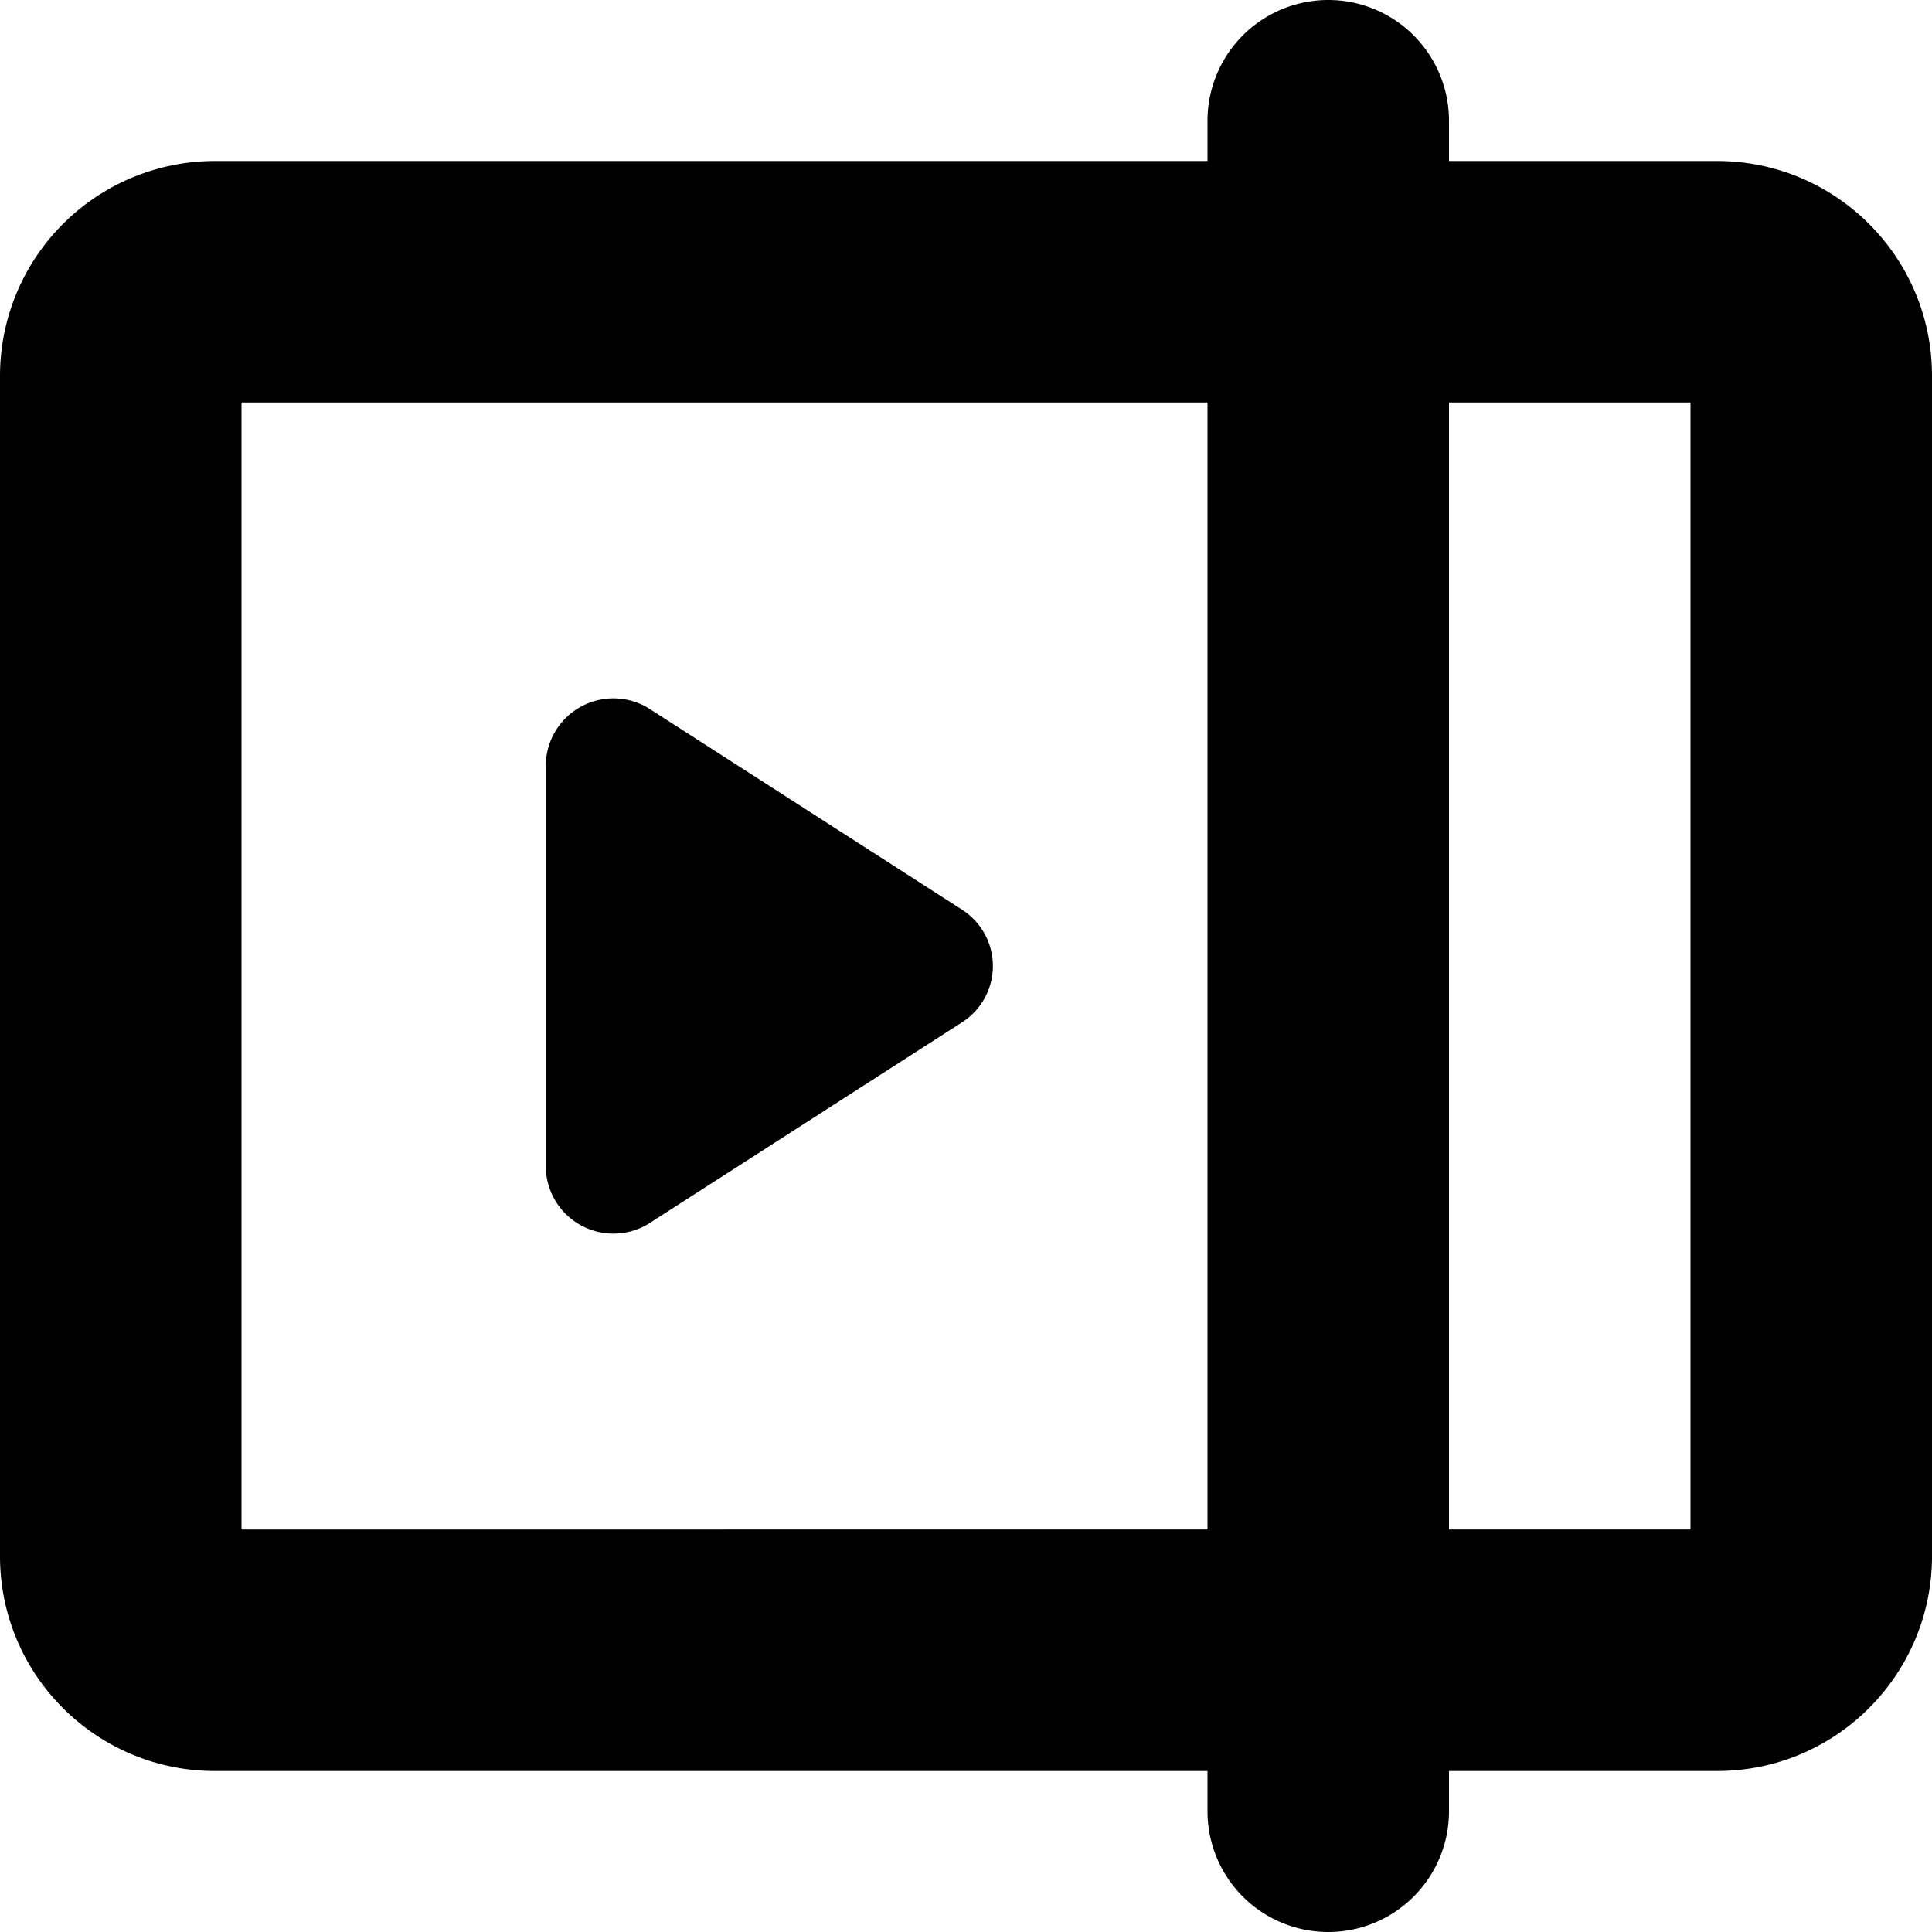 <svg xmlns="http://www.w3.org/2000/svg" width="24" height="24"><path d="M11.95 11.3 8.06 8.8a.84.84 0 0 0-1.28.7v5a.84.84 0 0 0 1.28.7l3.89-2.5a.83.83 0 0 0 0-1.4M21 5v14H3V5zM2.67 2A2.67 2.67 0 0 0 0 4.67v14.66C0 20.81 1.2 22 2.67 22h18.66c1.48 0 2.67-1.2 2.67-2.67V4.67C24 3.19 22.8 2 21.33 2zM15 22.5a1.5 1.5 0 0 0 3 0v-21a1.5 1.5 0 1 0-3 0z"/></svg>
